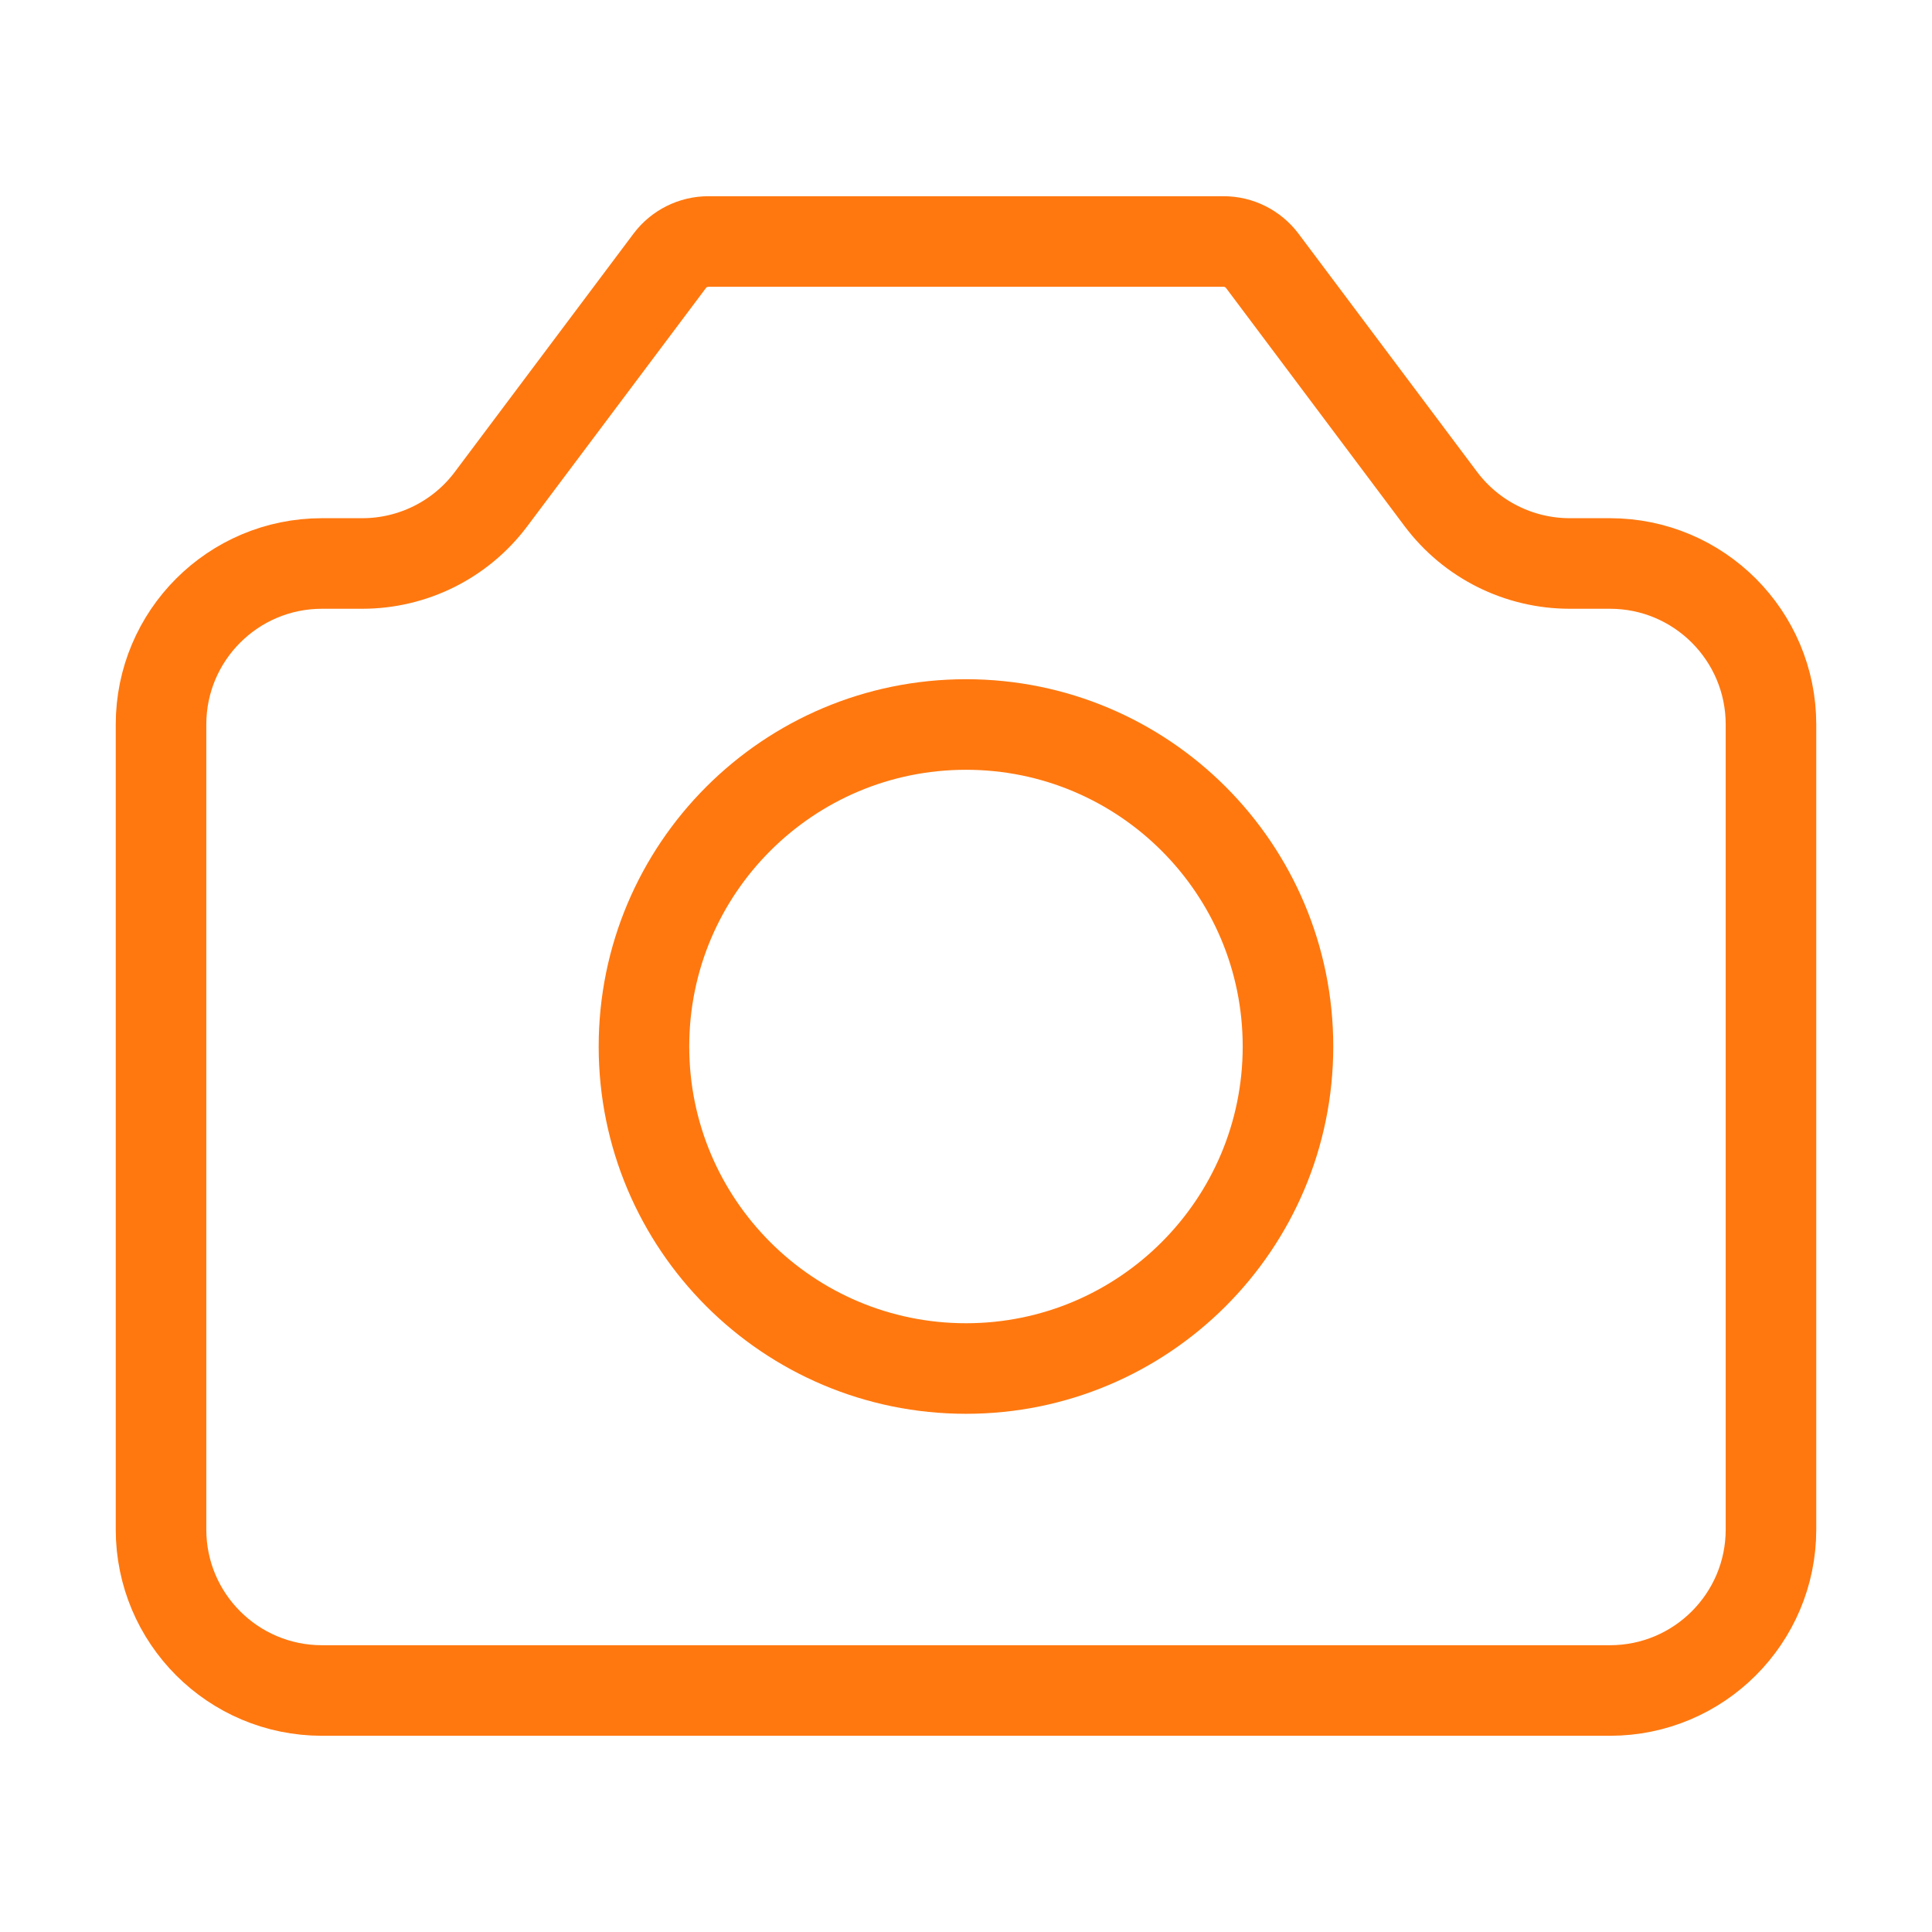 <svg width="32" height="32" viewBox="0 0 32 32" fill="none" xmlns="http://www.w3.org/2000/svg">
<g id="camera">
<path id="Vector" d="M2.667 25.333V12C2.667 10.527 3.86 9.333 5.333 9.333H6C6.839 9.333 7.63 8.938 8.133 8.267L11.093 4.32C11.244 4.119 11.481 4 11.733 4H20.267C20.518 4 20.755 4.119 20.907 4.32L23.866 8.267C24.37 8.938 25.16 9.333 26 9.333H26.666C28.139 9.333 29.333 10.527 29.333 12V25.333C29.333 26.806 28.139 28 26.666 28H5.333C3.86 28 2.667 26.806 2.667 25.333Z" stroke="#FF780F" stroke-width="1.5" stroke-linecap="round" stroke-linejoin="round"/>
<path id="Vector_2" d="M16 22.667C18.945 22.667 21.333 20.279 21.333 17.333C21.333 14.388 18.945 12 16 12C13.054 12 10.666 14.388 10.666 17.333C10.666 20.279 13.054 22.667 16 22.667Z" stroke="#FF780F" stroke-width="1.5" stroke-linecap="round" stroke-linejoin="round"/>
</g>
</svg>
